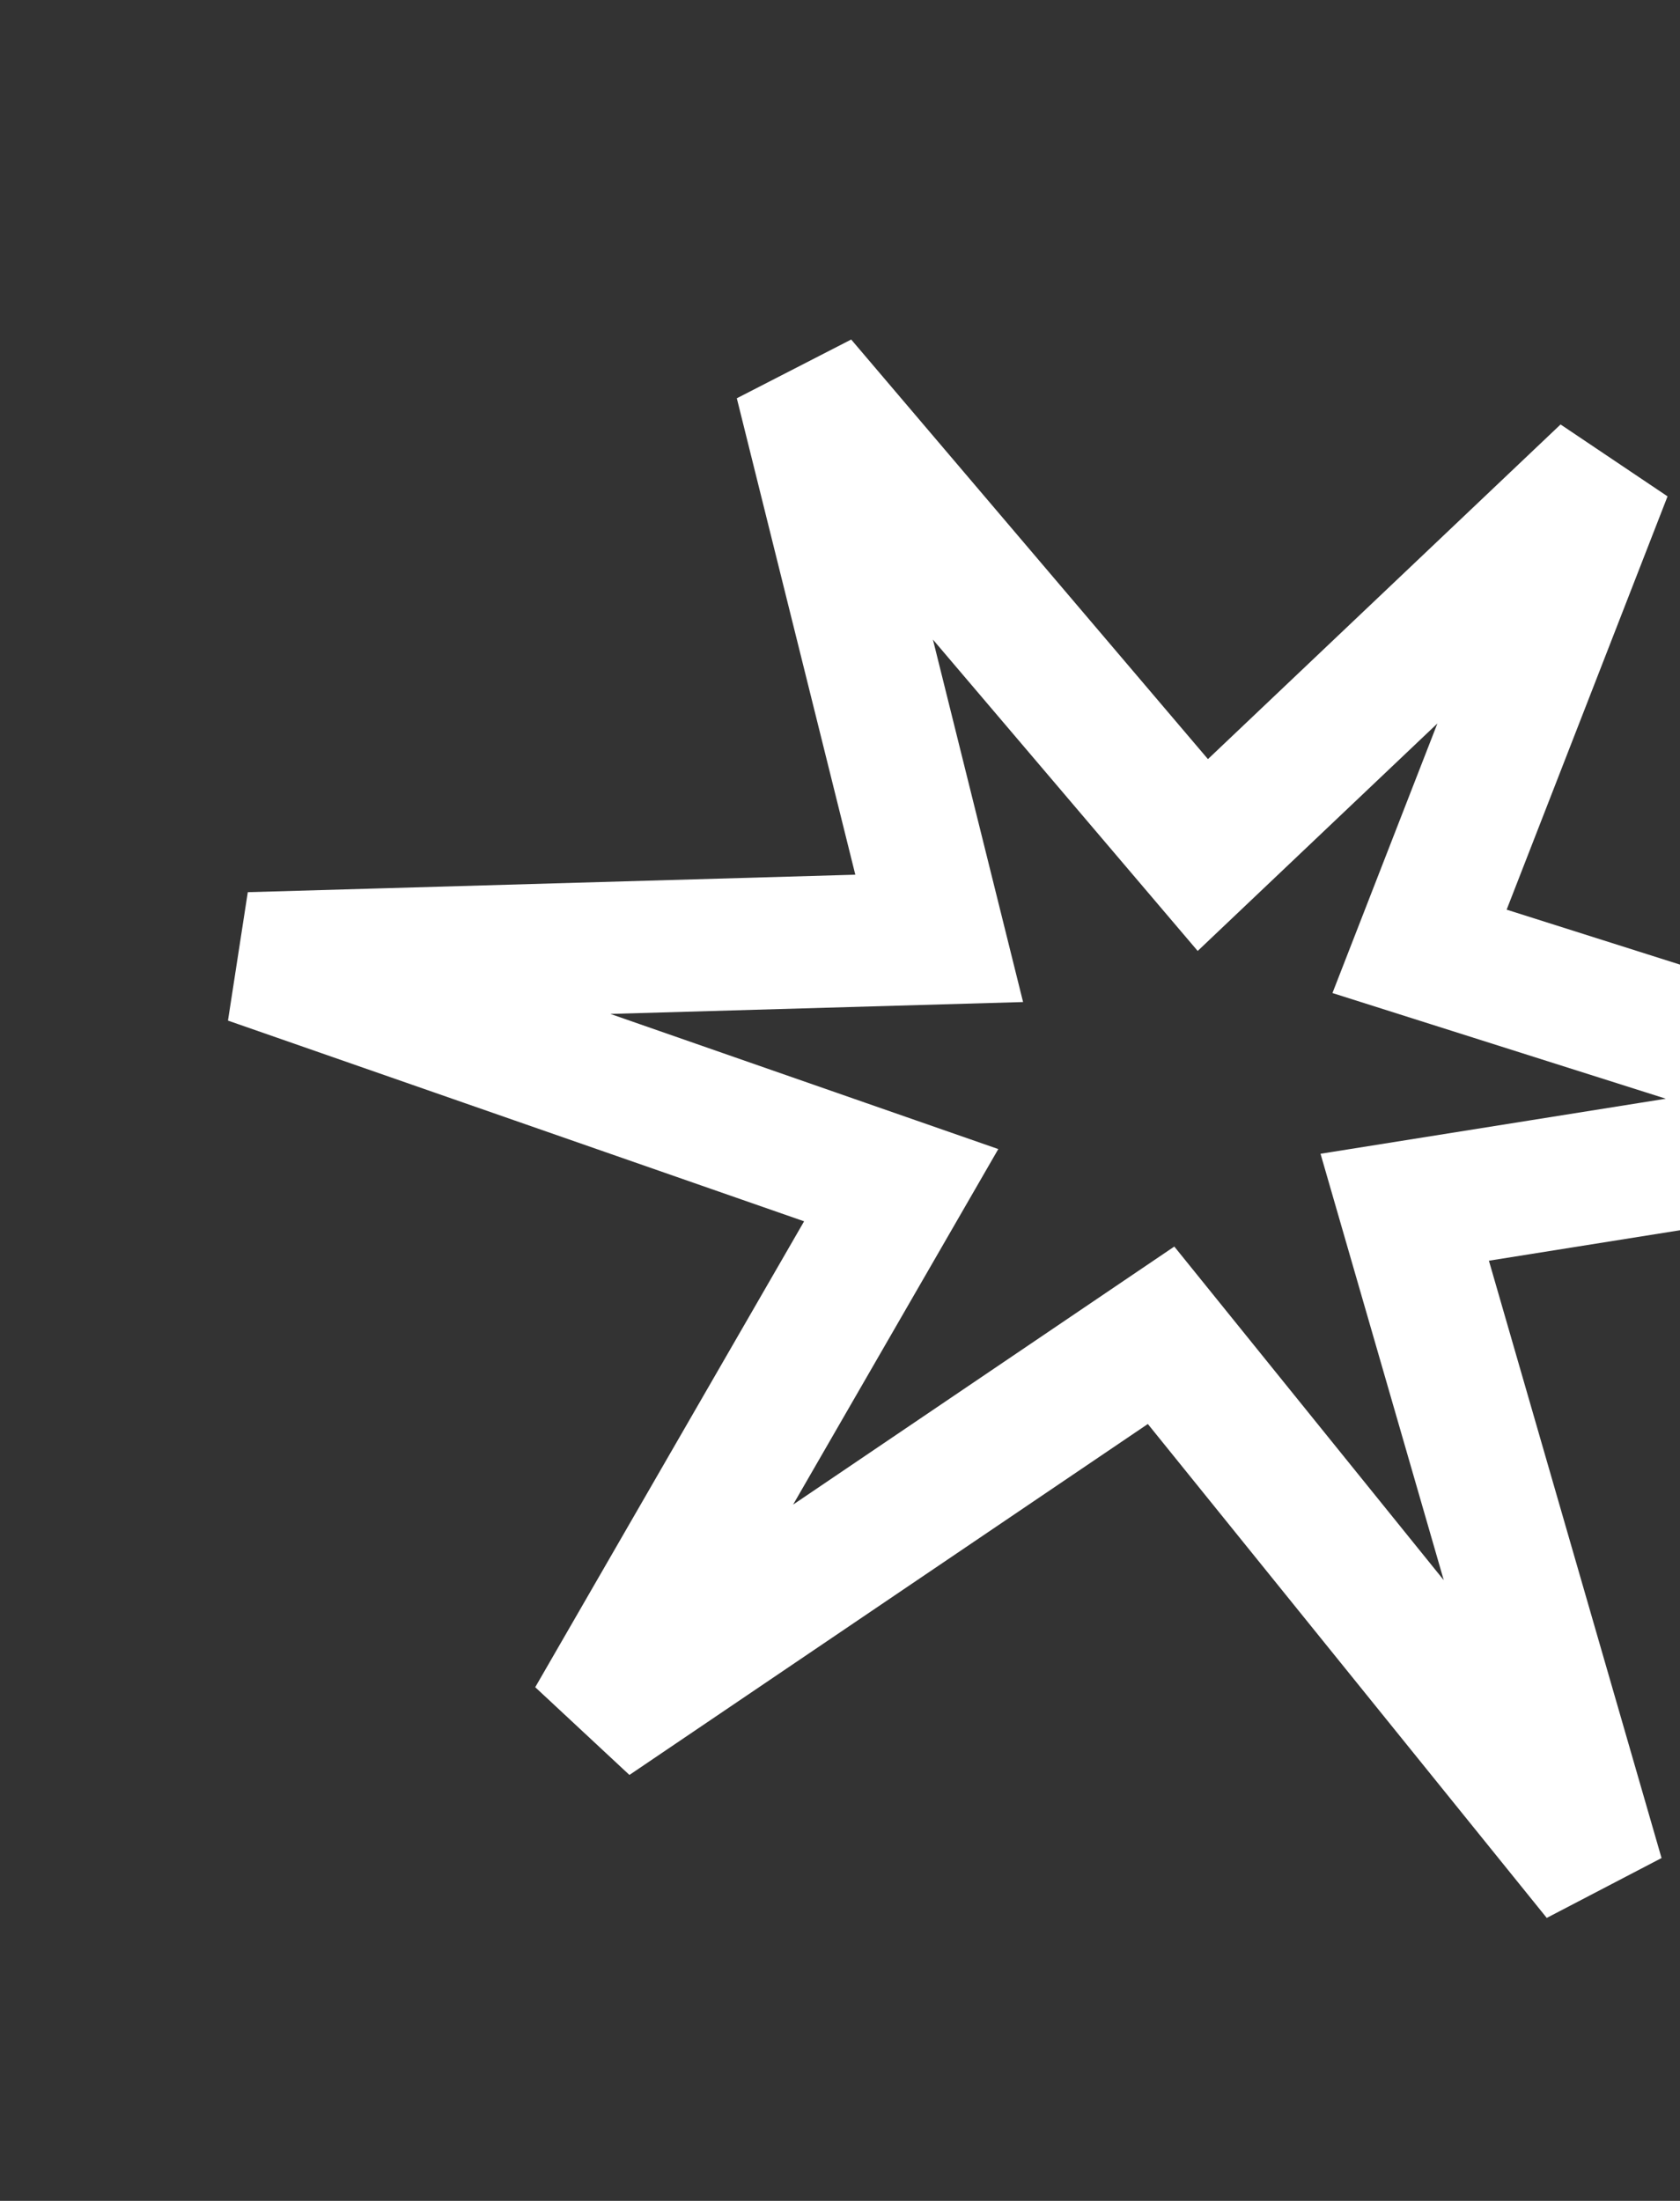 <svg width="126" height="165" viewBox="0 0 126 165" fill="none" xmlns="http://www.w3.org/2000/svg">
<rect x="0" y="0" width="126" height="165" fill="#333333" stroke="none"/>
<path d="M106.466 71.323L120.451 35.415L90.211 64.102L60.067 28.663L70.44 70.35L18.727 71.838L67.59 88.854L44.431 128.967L87.08 100.106L119.858 140.674L105.354 90.507L146.38 83.969L106.466 71.323Z" stroke="white" stroke-width="9.905"/>
</svg>
